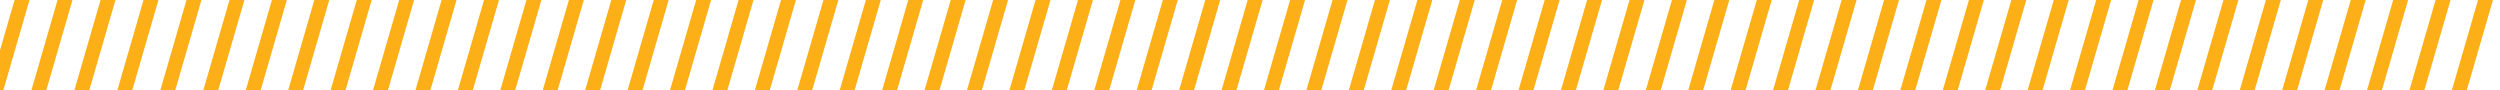 <svg width="1439" height="52" viewBox="0 0 1439 52"  preserveAspectRatio="none" fill="none" xmlns="http://www.w3.org/2000/svg">
<g clip-path="url(#clip0)">
<path d="M1346.6 52H1338.02L1357.16 -14H1365.74L1346.6 52Z" fill="#FCAF17"/>
<path d="M1419.86 52H1411.28L1430.42 -14H1439L1419.86 52Z" fill="#FCAF17"/>
<path d="M1273.34 52H1264.76L1283.9 -14H1292.48L1273.34 52Z" fill="#FCAF17"/>
<path d="M1200.08 52H1191.5L1210.64 -14H1219.22L1200.08 52Z" fill="#FCAF17"/>
<path d="M1126.82 52H1118.24L1137.38 -14H1145.96L1126.82 52Z" fill="#FCAF17"/>
<path d="M1053.56 52H1044.98L1064.12 -14H1072.7L1053.56 52Z" fill="#FCAF17"/>
<path d="M980.3 52H971.72L990.86 -14H999.44L980.3 52Z" fill="#FCAF17"/>
<path d="M907.04 52H898.46L917.6 -14H926.18L907.04 52Z" fill="#FCAF17"/>
<path d="M833.78 52H825.2L844.34 -14H852.92L833.78 52Z" fill="#FCAF17"/>
<path d="M760.52 52H751.94L771.08 -14H779.66L760.52 52Z" fill="#FCAF17"/>
<path d="M687.26 52H678.68L697.82 -14H706.4L687.26 52Z" fill="#FCAF17"/>
<path d="M614 52H605.42L624.56 -14H633.14L614 52Z" fill="#FCAF17"/>
<path d="M540.74 52H532.16L551.3 -14H559.88L540.74 52Z" fill="#FCAF17"/>
<path d="M467.48 52H458.9L478.04 -14H486.62L467.48 52Z" fill="#FCAF17"/>
<path d="M394.22 52H385.64L404.78 -14H413.36L394.22 52Z" fill="#FCAF17"/>
<path d="M320.96 52H312.38L331.52 -14H340.1L320.96 52Z" fill="#FCAF17"/>
<path d="M247.7 52H239.12L258.26 -14H266.84L247.7 52Z" fill="#FCAF17"/>
<path d="M174.44 52H165.86L185 -14H193.58L174.44 52Z" fill="#FCAF17"/>
<path d="M1322.18 52H1313.6L1332.74 -14H1341.32L1322.18 52Z" fill="#FCAF17"/>
<path d="M1395.44 52H1386.86L1406 -14H1414.58L1395.44 52Z" fill="#FCAF17"/>
<path d="M1248.92 52H1240.34L1259.48 -14H1268.06L1248.92 52Z" fill="#FCAF17"/>
<path d="M1175.66 52H1167.08L1186.22 -14H1194.8L1175.66 52Z" fill="#FCAF17"/>
<path d="M1102.4 52H1093.82L1112.96 -14H1121.54L1102.4 52Z" fill="#FCAF17"/>
<path d="M1029.14 52H1020.56L1039.7 -14H1048.28L1029.14 52Z" fill="#FCAF17"/>
<path d="M955.88 52H947.3L966.44 -14H975.02L955.88 52Z" fill="#FCAF17"/>
<path d="M882.62 52H874.04L893.18 -14H901.76L882.62 52Z" fill="#FCAF17"/>
<path d="M809.36 52H800.78L819.92 -14H828.5L809.36 52Z" fill="#FCAF17"/>
<path d="M736.1 52H727.52L746.66 -14H755.24L736.1 52Z" fill="#FCAF17"/>
<path d="M662.84 52H654.26L673.4 -14H681.98L662.84 52Z" fill="#FCAF17"/>
<path d="M589.58 52H581L600.14 -14H608.72L589.58 52Z" fill="#FCAF17"/>
<path d="M516.32 52H507.74L526.88 -14H535.46L516.32 52Z" fill="#FCAF17"/>
<path d="M443.06 52H434.48L453.62 -14H462.2L443.06 52Z" fill="#FCAF17"/>
<path d="M369.8 52H361.22L380.36 -14H388.94L369.8 52Z" fill="#FCAF17"/>
<path d="M296.54 52H287.96L307.1 -14H315.68L296.54 52Z" fill="#FCAF17"/>
<path d="M223.28 52H214.7L233.84 -14H242.42L223.28 52Z" fill="#FCAF17"/>
<path d="M150.02 52H141.44L160.58 -14H169.16L150.02 52Z" fill="#FCAF17"/>
<path d="M1297.76 52H1289.18L1308.32 -14H1316.9L1297.76 52Z" fill="#FCAF17"/>
<path d="M1371.02 52H1362.44L1381.58 -14H1390.16L1371.02 52Z" fill="#FCAF17"/>
<path d="M1224.5 52H1215.92L1235.06 -14H1243.64L1224.5 52Z" fill="#FCAF17"/>
<path d="M1151.24 52H1142.66L1161.8 -14H1170.38L1151.24 52Z" fill="#FCAF17"/>
<path d="M1077.98 52H1069.4L1088.54 -14H1097.12L1077.98 52Z" fill="#FCAF17"/>
<path d="M1004.72 52H996.14L1015.28 -14H1023.86L1004.72 52Z" fill="#FCAF17"/>
<path d="M931.46 52H922.88L942.02 -14H950.6L931.46 52Z" fill="#FCAF17"/>
<path d="M858.2 52H849.62L868.76 -14H877.34L858.2 52Z" fill="#FCAF17"/>
<path d="M784.94 52H776.36L795.5 -14H804.08L784.94 52Z" fill="#FCAF17"/>
<path d="M711.68 52H703.1L722.24 -14H730.82L711.68 52Z" fill="#FCAF17"/>
<path d="M638.42 52H629.84L648.98 -14H657.56L638.42 52Z" fill="#FCAF17"/>
<path d="M565.16 52H556.58L575.72 -14H584.3L565.16 52Z" fill="#FCAF17"/>
<path d="M491.9 52H483.32L502.46 -14H511.04L491.9 52Z" fill="#FCAF17"/>
<path d="M418.64 52H410.06L429.2 -14H437.78L418.64 52Z" fill="#FCAF17"/>
<path d="M345.38 52H336.8L355.94 -14H364.52L345.38 52Z" fill="#FCAF17"/>
<path d="M272.12 52H263.54L282.68 -14H291.26L272.12 52Z" fill="#FCAF17"/>
<path d="M198.86 52H190.28L209.42 -14H218L198.86 52Z" fill="#FCAF17"/>
<path d="M125.6 52H117.02L136.16 -14H144.74L125.6 52Z" fill="#FCAF17"/>
<path d="M100.86 52H92.28L111.42 -14H120L100.86 52Z" fill="#FCAF17"/>
<path d="M76.12 52H67.54L86.68 -14H95.26L76.12 52Z" fill="#FCAF17"/>
<path d="M51.38 52H42.8L61.94 -14H70.519L51.38 52Z" fill="#FCAF17"/>
<path d="M26.64 52H18.06L37.2 -14H45.78L26.64 52Z" fill="#FCAF17"/>
<path d="M1.9 52H-6.68L12.46 -14H21.04L1.9 52Z" fill="#FCAF17"/>
</g>
<defs>
<clipPath id="clip0">
<rect width="1439" height="52" fill="white" transform="translate(1439 52) rotate(-180)"/>
</clipPath>
</defs>
</svg>
